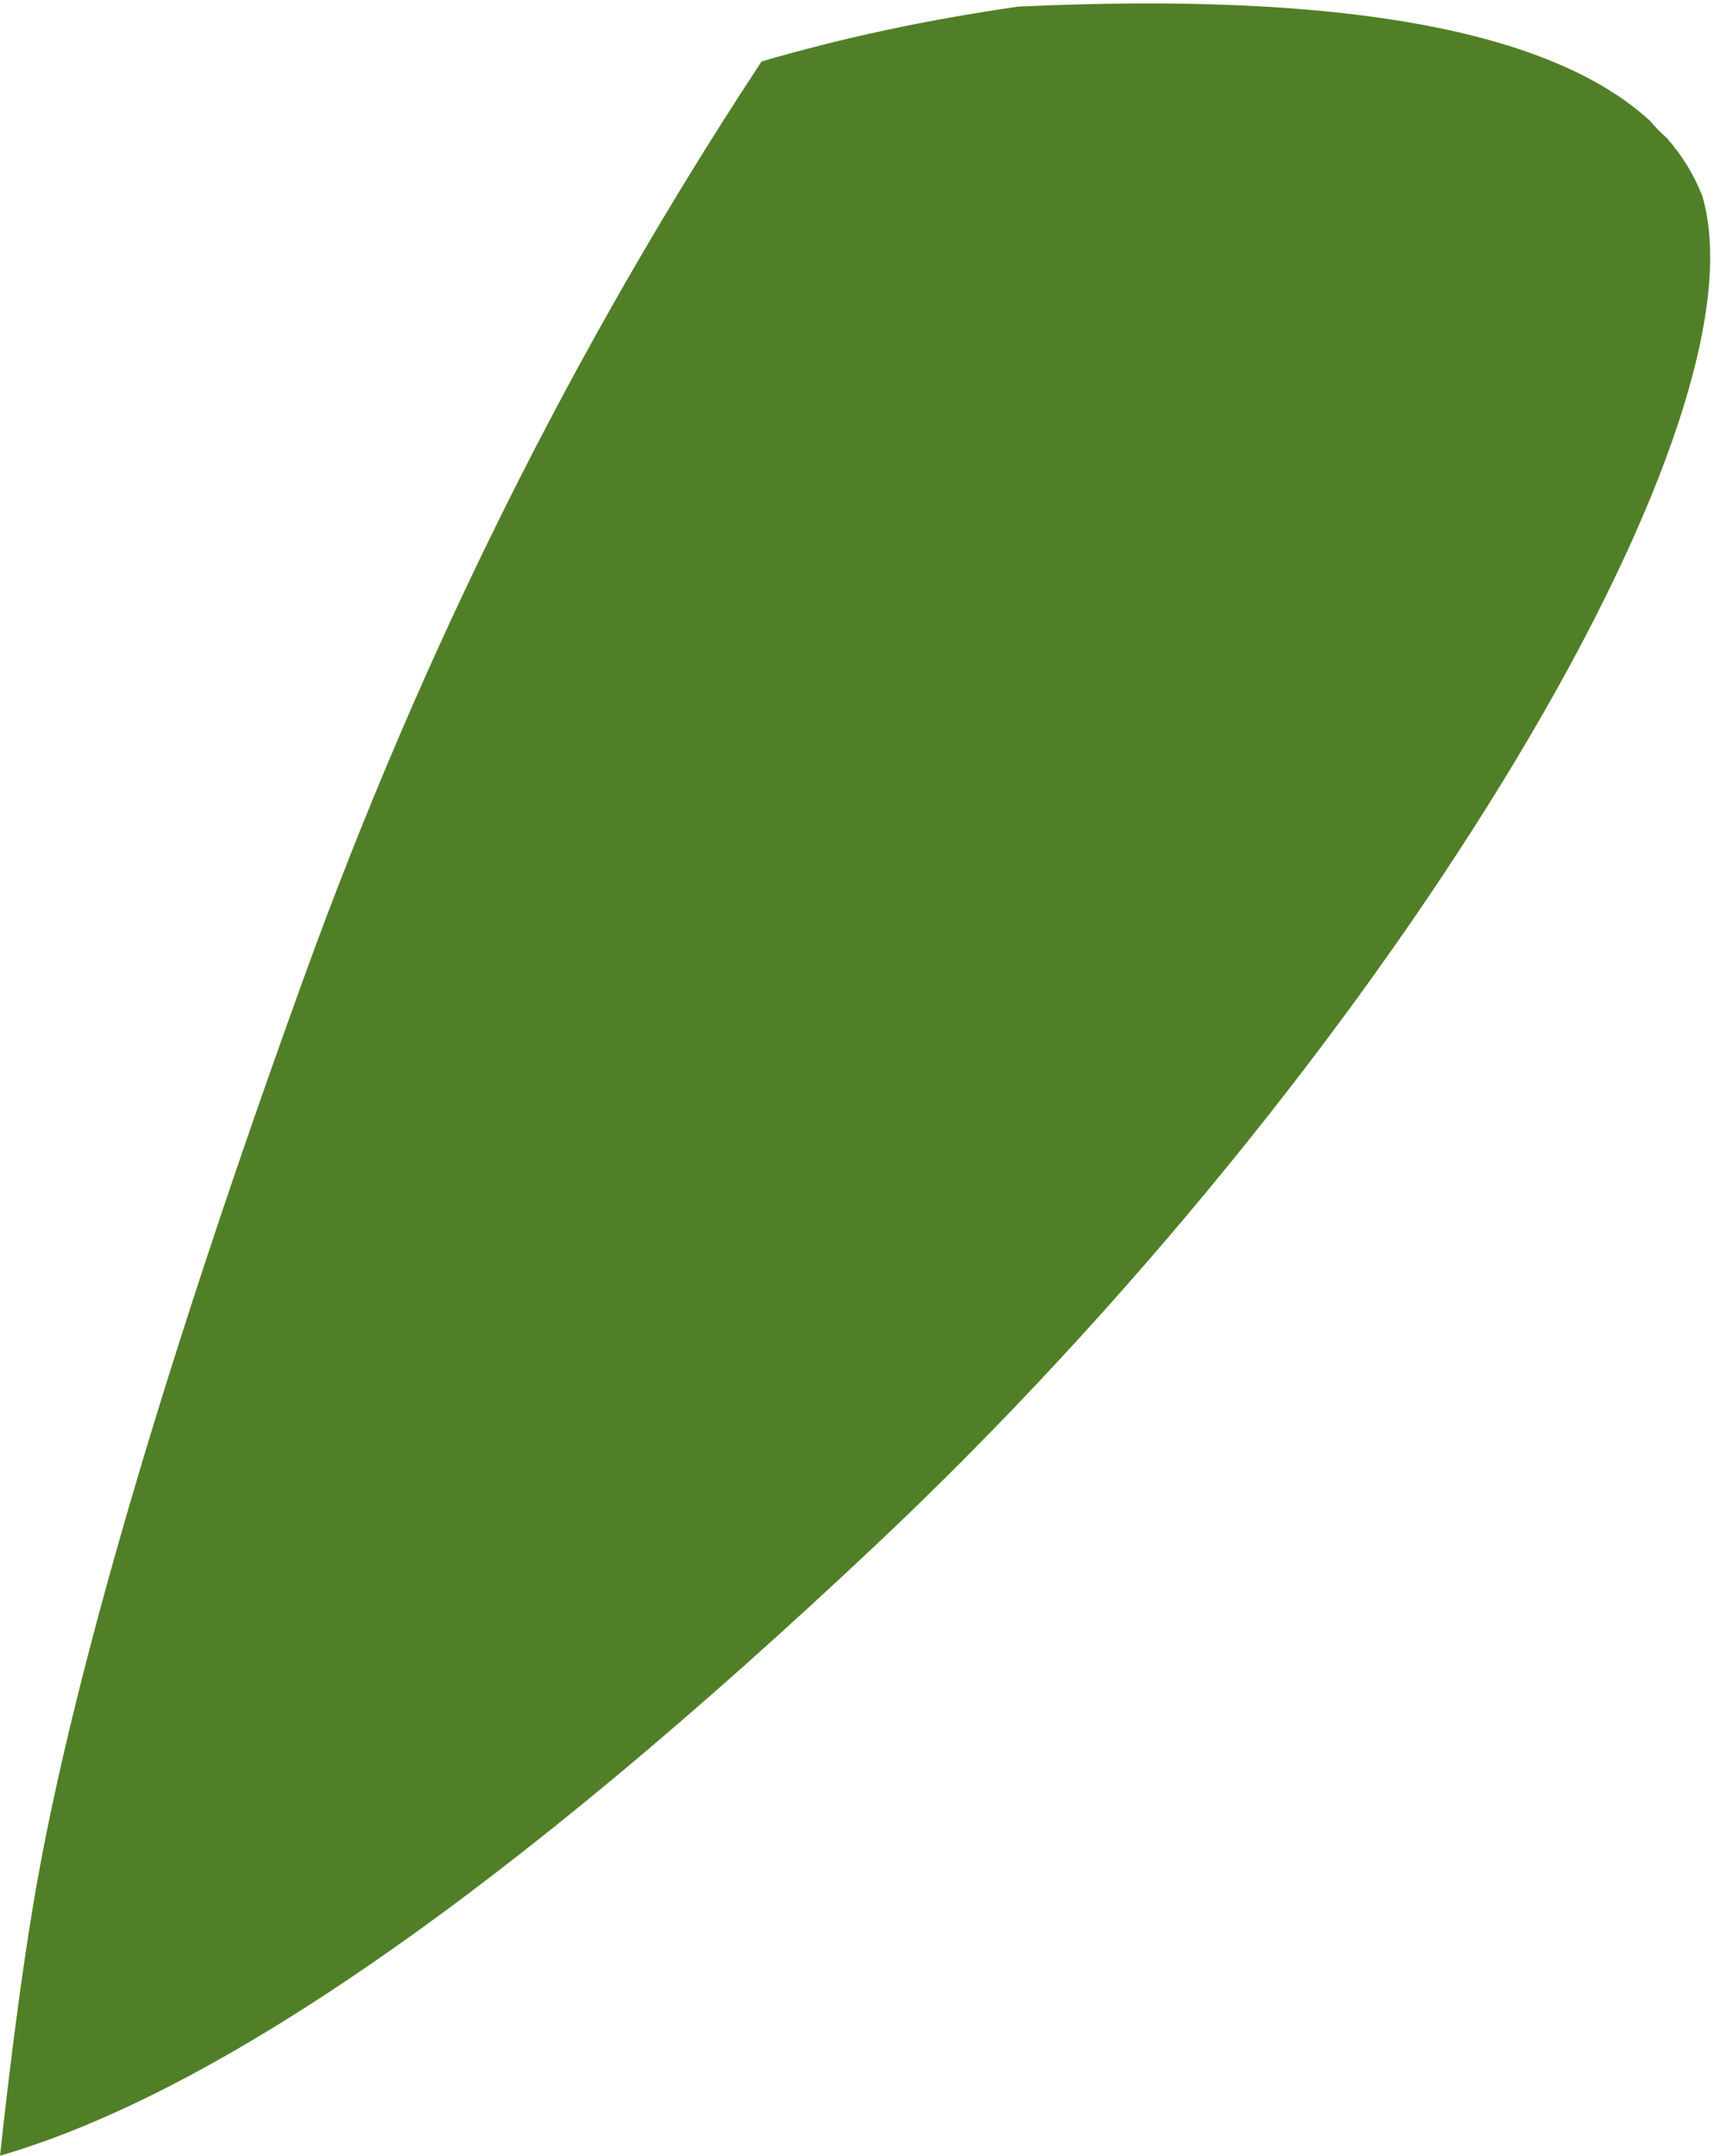 <?xml version="1.0" encoding="UTF-8"?>
<svg width="249px" height="313px" viewBox="0 0 249 313" version="1.1" xmlns="http://www.w3.org/2000/svg" xmlns:xlink="http://www.w3.org/1999/xlink">
    <!-- Generator: Sketch 48.2 (47327) - http://www.bohemiancoding.com/sketch -->
    <title>wing</title>
    <desc>Created with Sketch.</desc>
    <defs></defs>
    <g id="Page-1" stroke="none" stroke-width="1" fill="none" fill-rule="evenodd">
        <g id="Birb" transform="translate(0, -188)" fill="#517F27">
            <path d="M239.784,205.622 C240.451,206.442 241.218,207.228 242.083,207.981 C242.097,207.994 242.112,208.006 242.126,208.018 C244.385,210.586 246.113,213.407 247.309,216.482 C257.323,250.592 199.86,343.884 127.565,412.016 C74.452,462.071 31.931,491.732 0,501 C1.579,486.554 3.177,474.468 4.795,464.744 C7.221,450.157 14.868,410.817 44.07,330.168 C61.336,282.482 83.525,238.068 110.636,196.927 C122.303,193.507 134.73,190.852 147.918,188.961 C194.785,186.776 225.407,192.33 239.784,205.622 Z" id="wing"></path>
        </g>
    </g>
</svg>